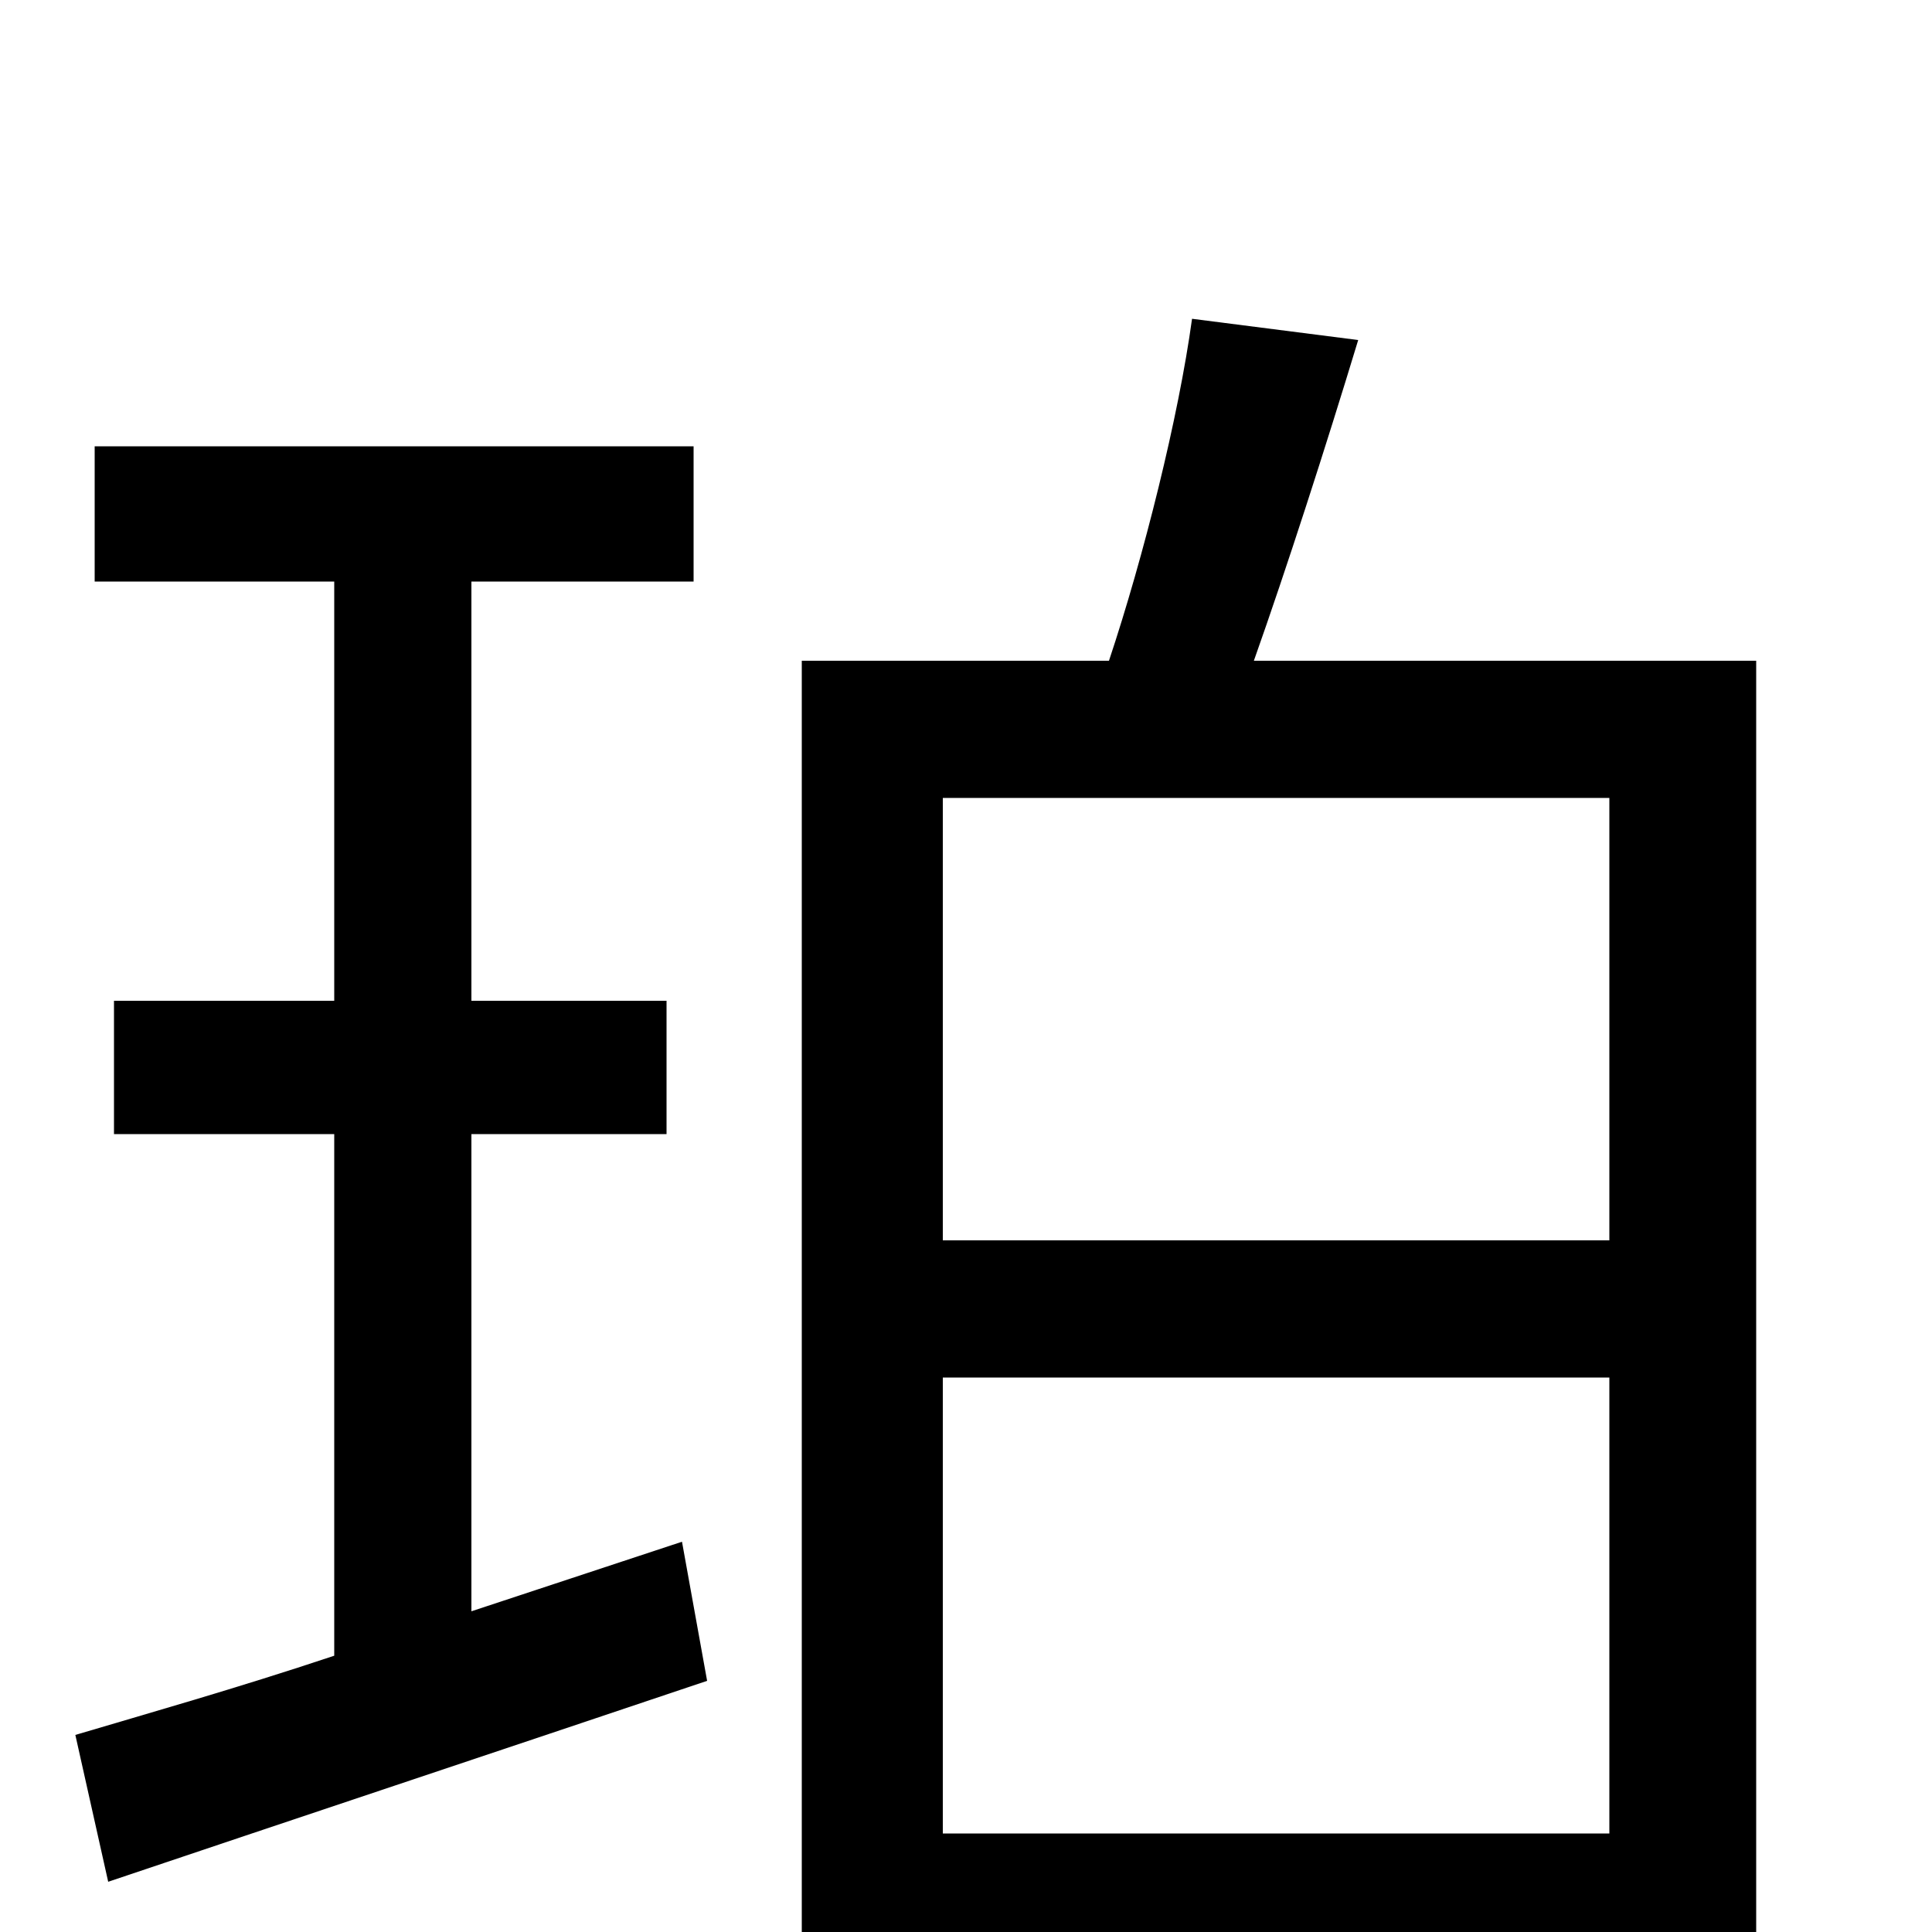 <svg xmlns="http://www.w3.org/2000/svg" viewBox="0 -1000 1000 1000">
	<path fill="#000000" d="M244 -166V-413H345V-482H244V-699H359V-769H49V-699H173V-482H59V-413H173V-143C122 -126 76 -113 39 -102L56 -26C145 -56 259 -94 366 -130L353 -202ZM488 -51V-287H833V-51ZM833 -587V-358H488V-587ZM649 -658C666 -706 686 -768 703 -824L617 -835C610 -784 592 -712 574 -658H415V74H488V19H833V67H909V-658Z"/>
</svg>